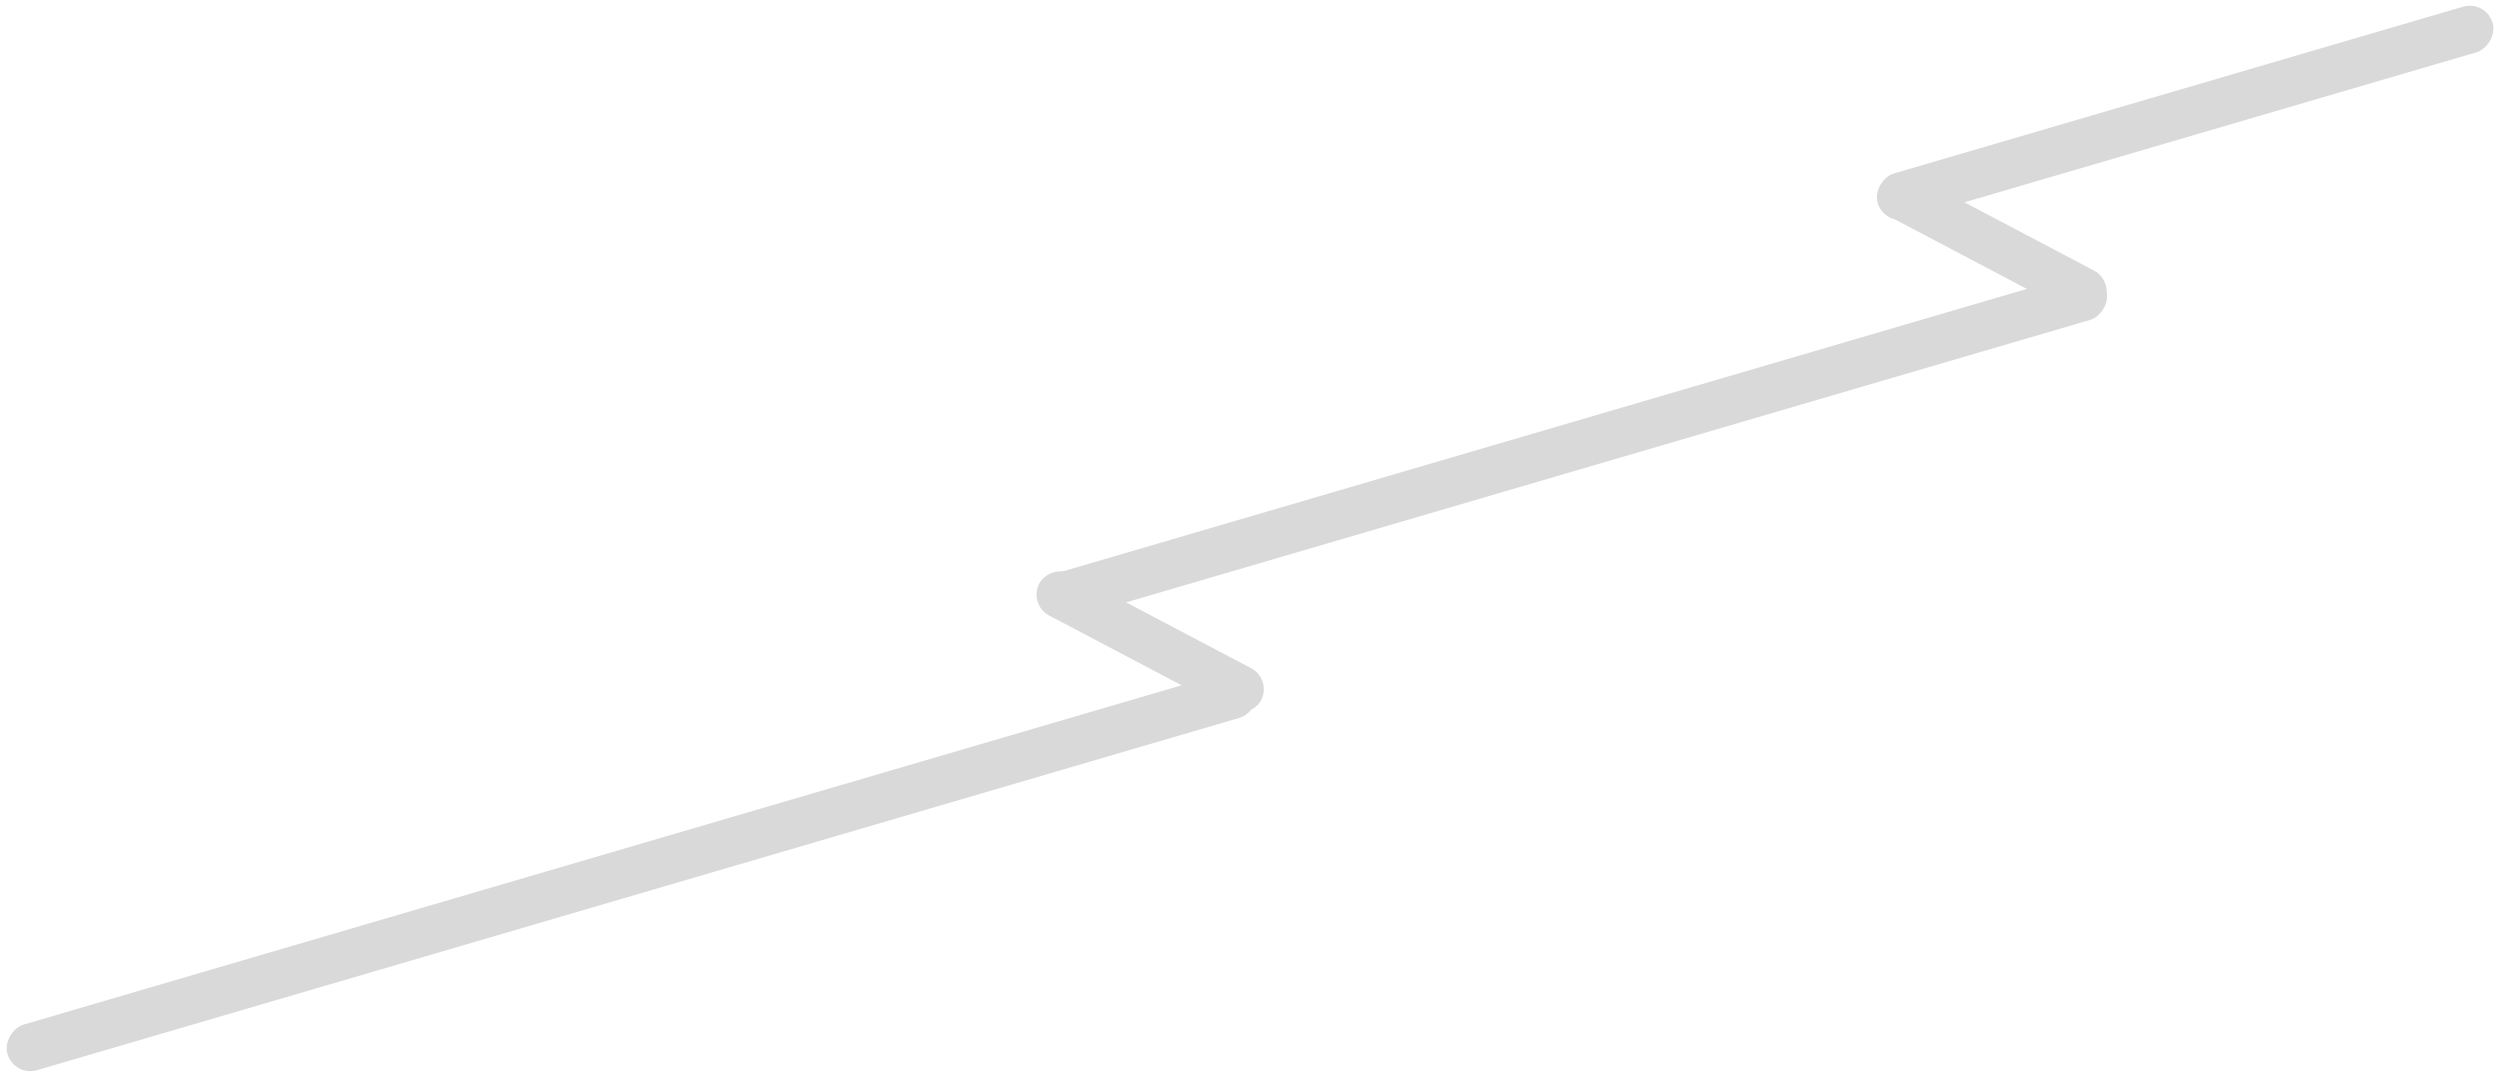 <svg width="1578" height="680" viewBox="0 0 1578 680" fill="none" xmlns="http://www.w3.org/2000/svg">
<rect x="1569.11" width="30" height="404.421" rx="15" transform="rotate(73.669 1569.11 0)" fill="#D9D9D9"/>
<rect x="788.654" y="420" width="30" height="821.27" rx="15" transform="rotate(73.669 788.654 420)" fill="#D9D9D9"/>
<rect x="1325.28" y="168.904" width="30" height="700.936" rx="15" transform="rotate(73.669 1325.28 168.904)" fill="#D9D9D9"/>
<rect x="1181" y="130.541" width="30" height="158.23" rx="15" transform="rotate(-62.216 1181 130.541)" fill="#D9D9D9"/>
<rect x="649" y="381.541" width="30" height="158.23" rx="15" transform="rotate(-62.216 649 381.541)" fill="#D9D9D9"/>
</svg>
